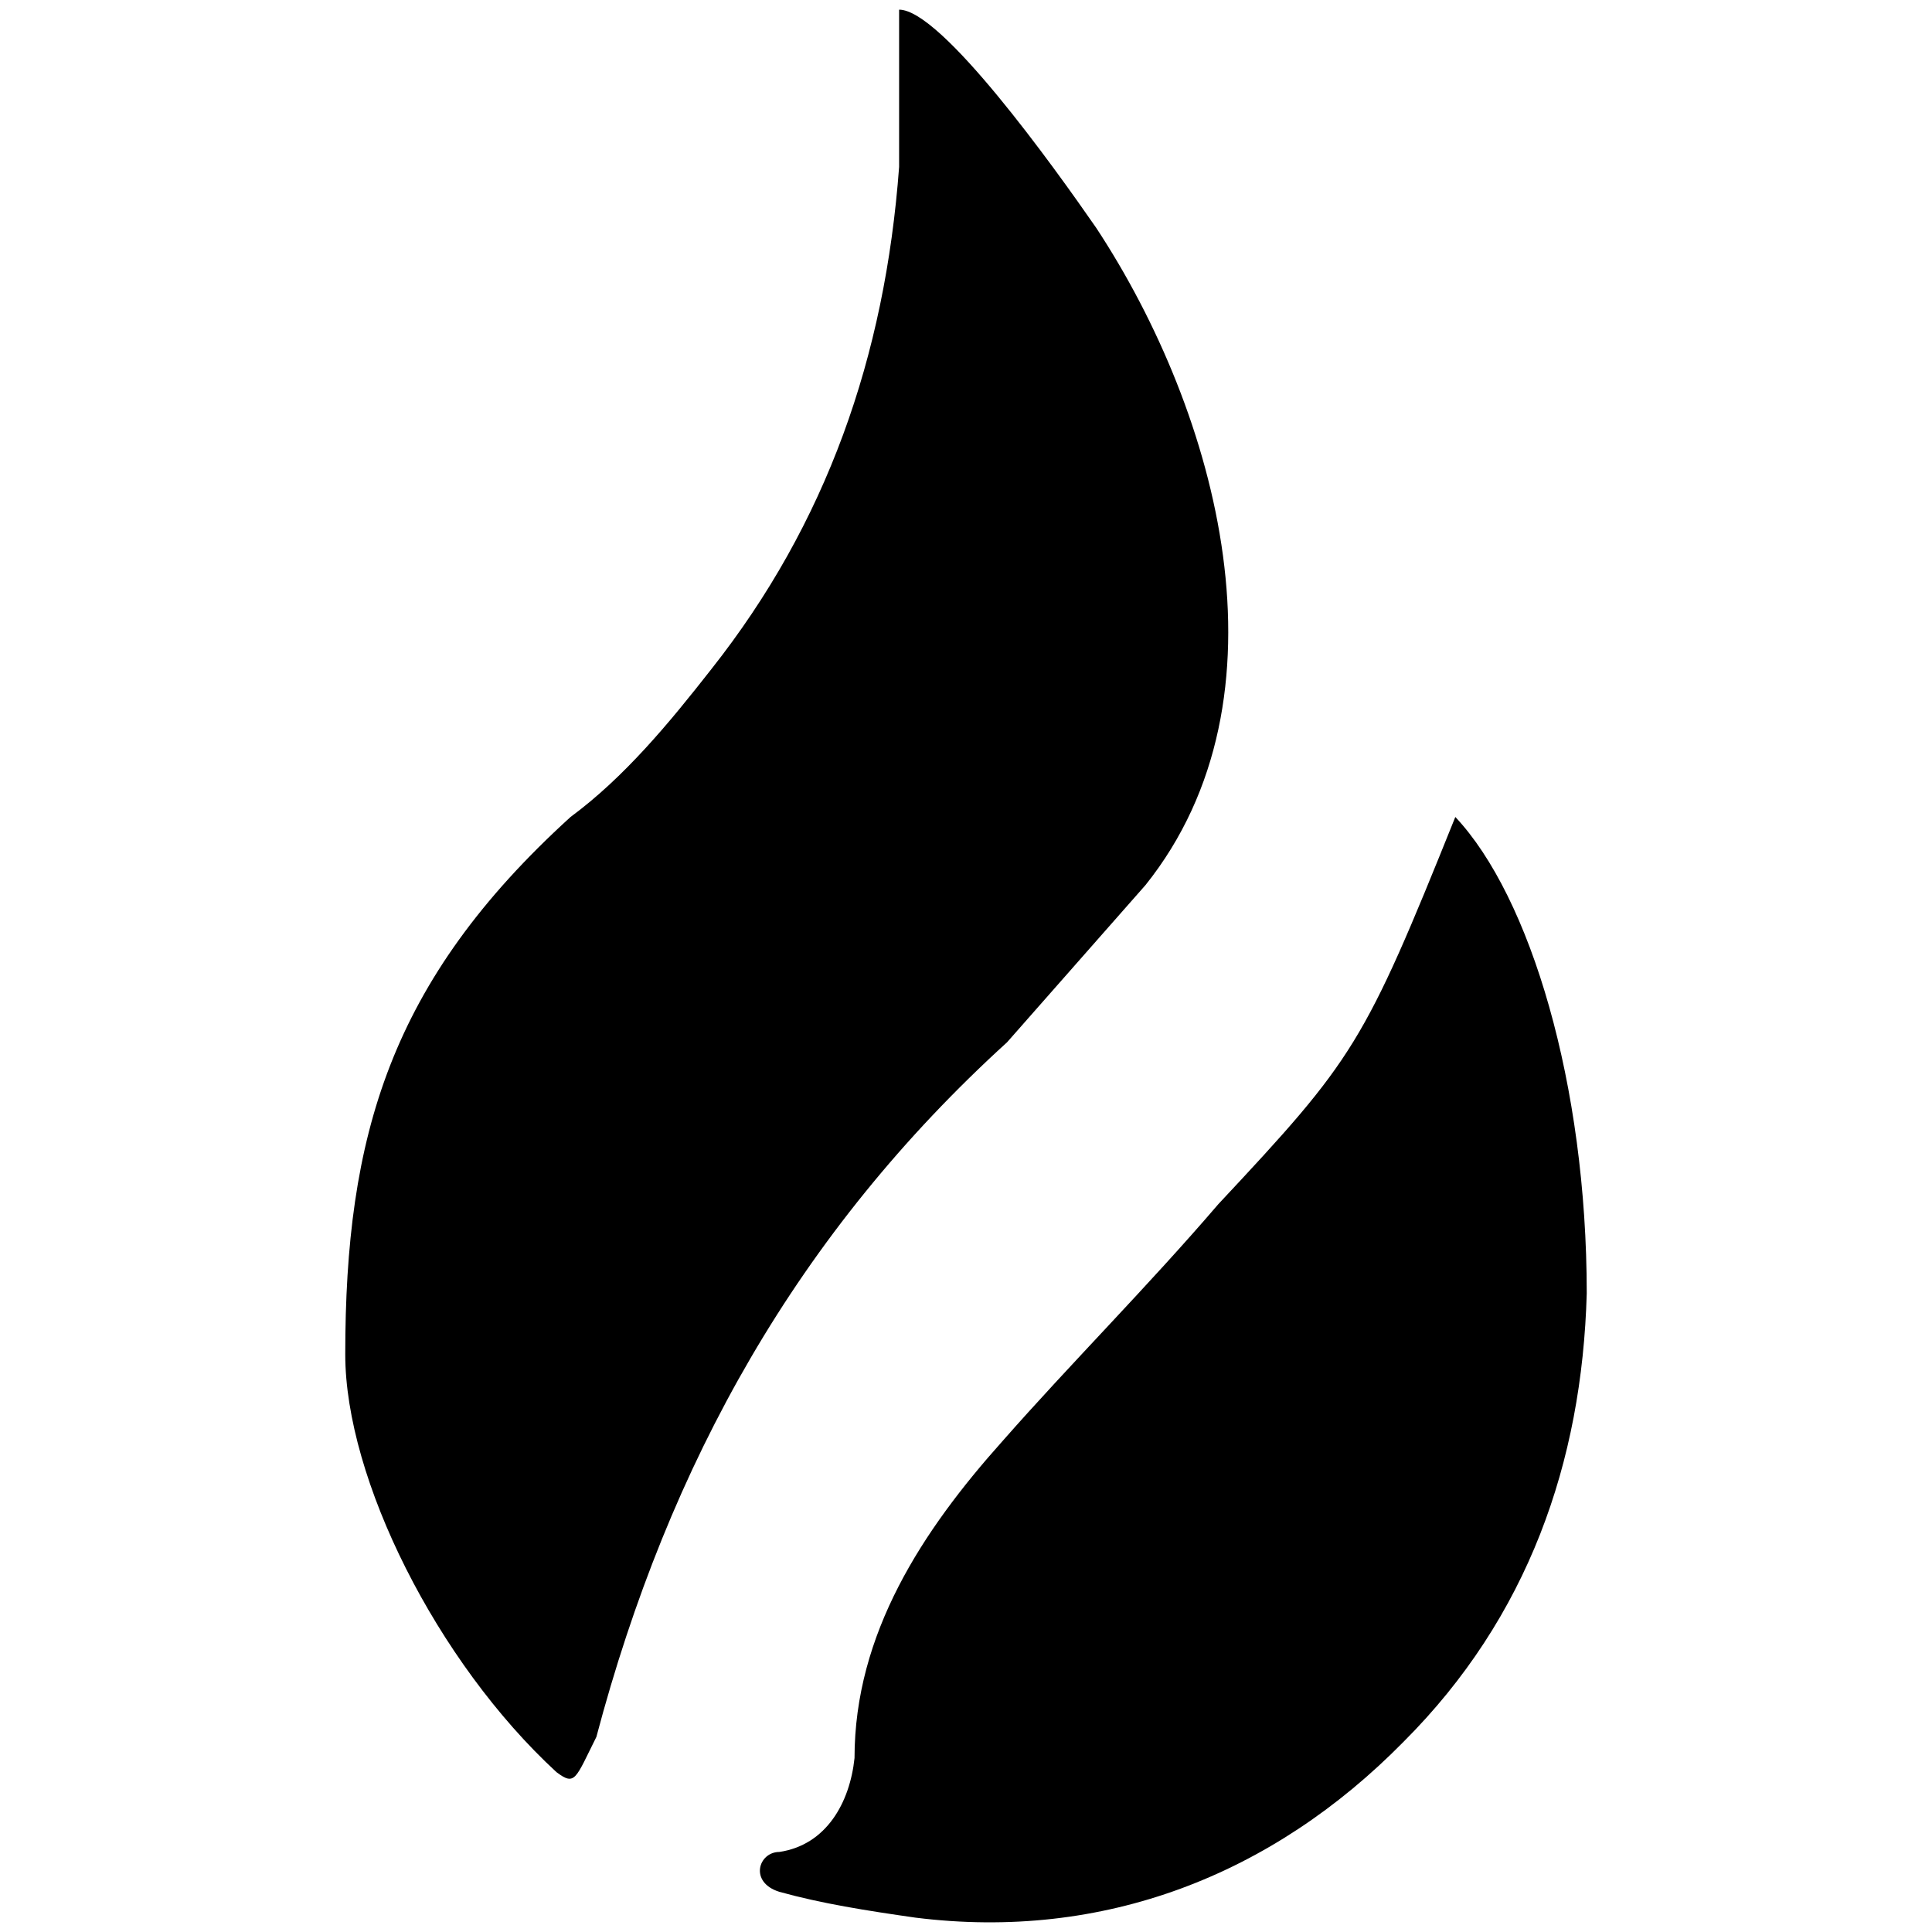<svg xmlns="http://www.w3.org/2000/svg" width="1000" height="1000">
  <path d="M465.38 86.387V5c21.865 0 80.172 81.387 102.037 112.97 63.166 95.963 103.252 242.945 25.51 340.124l-71.67 81.386c-108.11 98.393-174.92 217.437-212.577 359.56-10.932 21.865-10.932 25.51-20.65 18.22-61.951-57.091-109.326-151.84-109.326-216.22 0-112.97 23.08-193.143 116.614-278.174 27.94-20.65 51.019-48.589 72.884-76.527 59.522-75.314 89.89-161.56 97.178-259.952zm-61.95 892.825c-15.792-4.86-10.933-20.65 0-20.65 24.294-3.645 36.44-25.51 38.87-48.59 0-64.38 35.228-117.828 76.528-163.988 35.227-40.086 75.313-80.172 111.755-122.687 70.454-75.314 75.313-82.602 122.688-200.43 38.871 41.3 68.025 138.478 68.025 246.59-2.43 87.46-30.369 167.632-94.75 232.012-68.024 69.24-155.484 103.252-252.663 91.105-25.509-3.644-48.589-7.289-70.454-13.362z" style="fill:#000;fill-opacity:1;fill-rule:nonzero;stroke:none;"/>
</svg>
